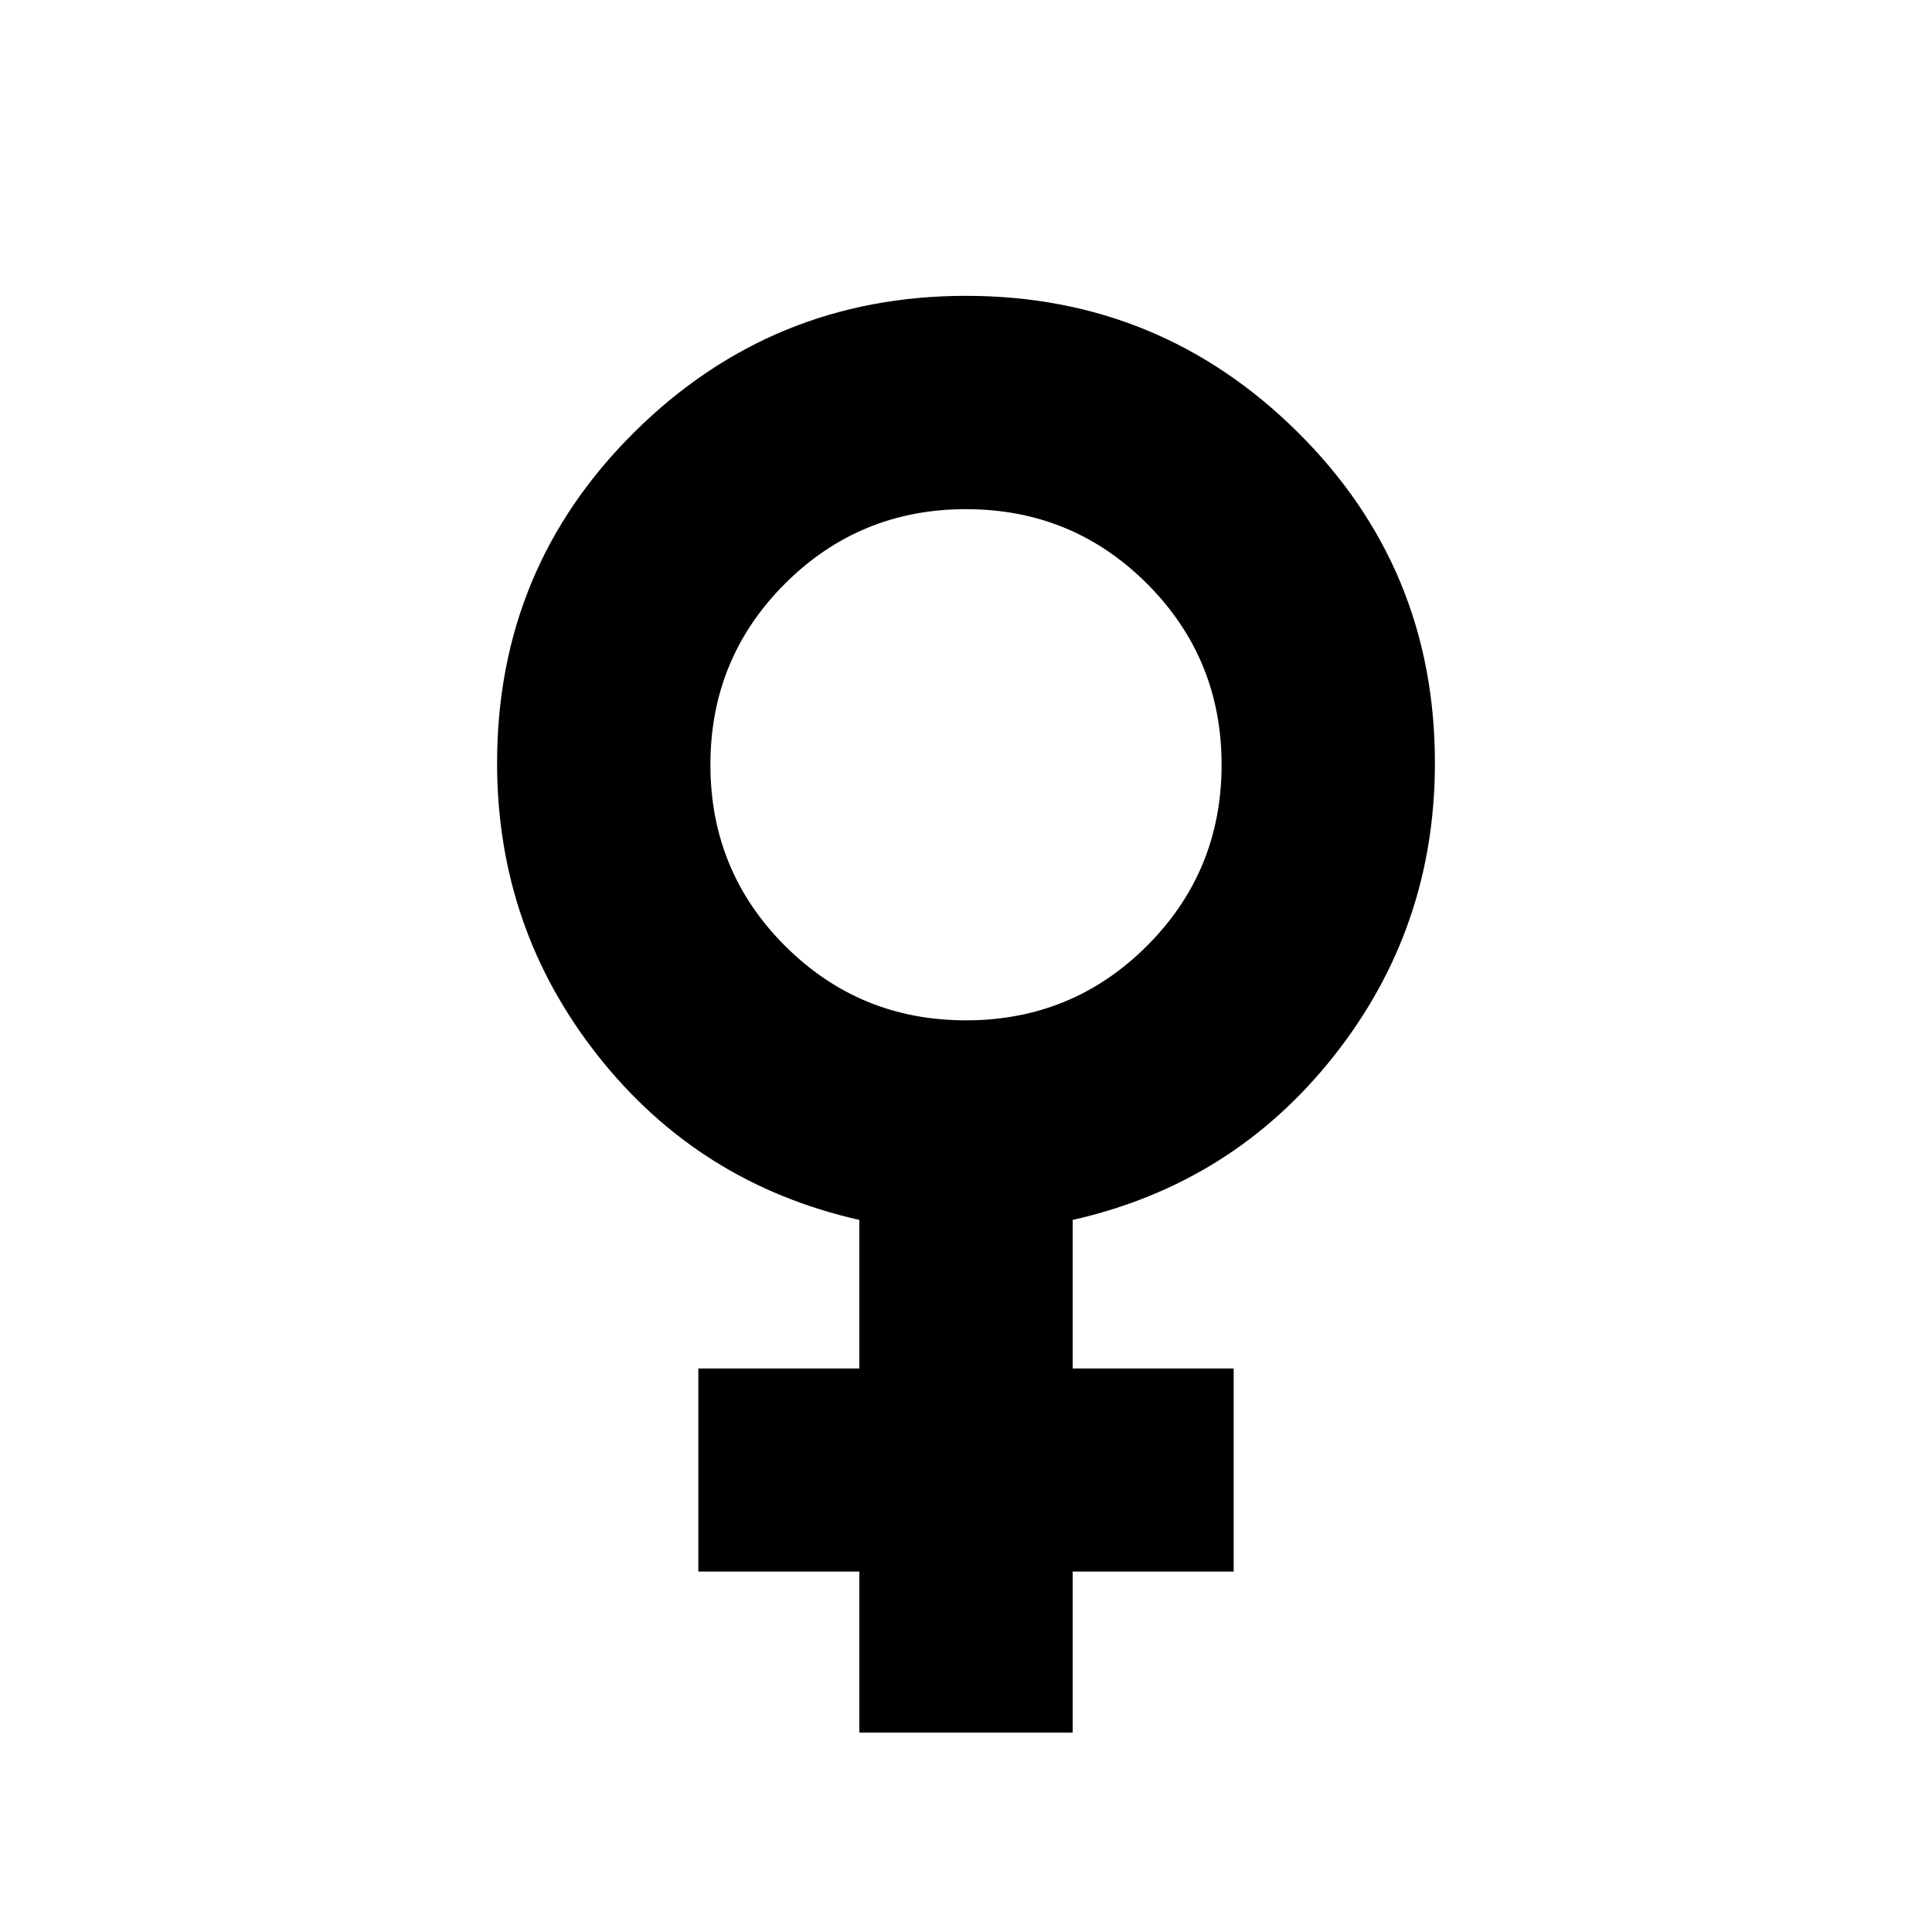 <svg xmlns="http://www.w3.org/2000/svg" height="24" viewBox="0 -960 960 960" width="24"><path d="M427-99.09v-80h-80V-280h80v-73.83q-79.57-17.95-129.78-81.43Q247-498.74 247-580.87q0-96.9 68.31-164.51Q383.62-813 480-813t164.69 67.62Q713-677.77 713-580.87q0 82.13-50.22 145.61-50.21 63.48-129.78 81.43V-280h80v100.91h-80v80H427ZM480-453q52.91 0 89.96-37.04Q607-527.09 607-580t-37.04-89.96Q532.91-707 480-707t-89.96 37.04Q353-632.91 353-580t37.04 89.96Q427.09-453 480-453Z"/></svg>